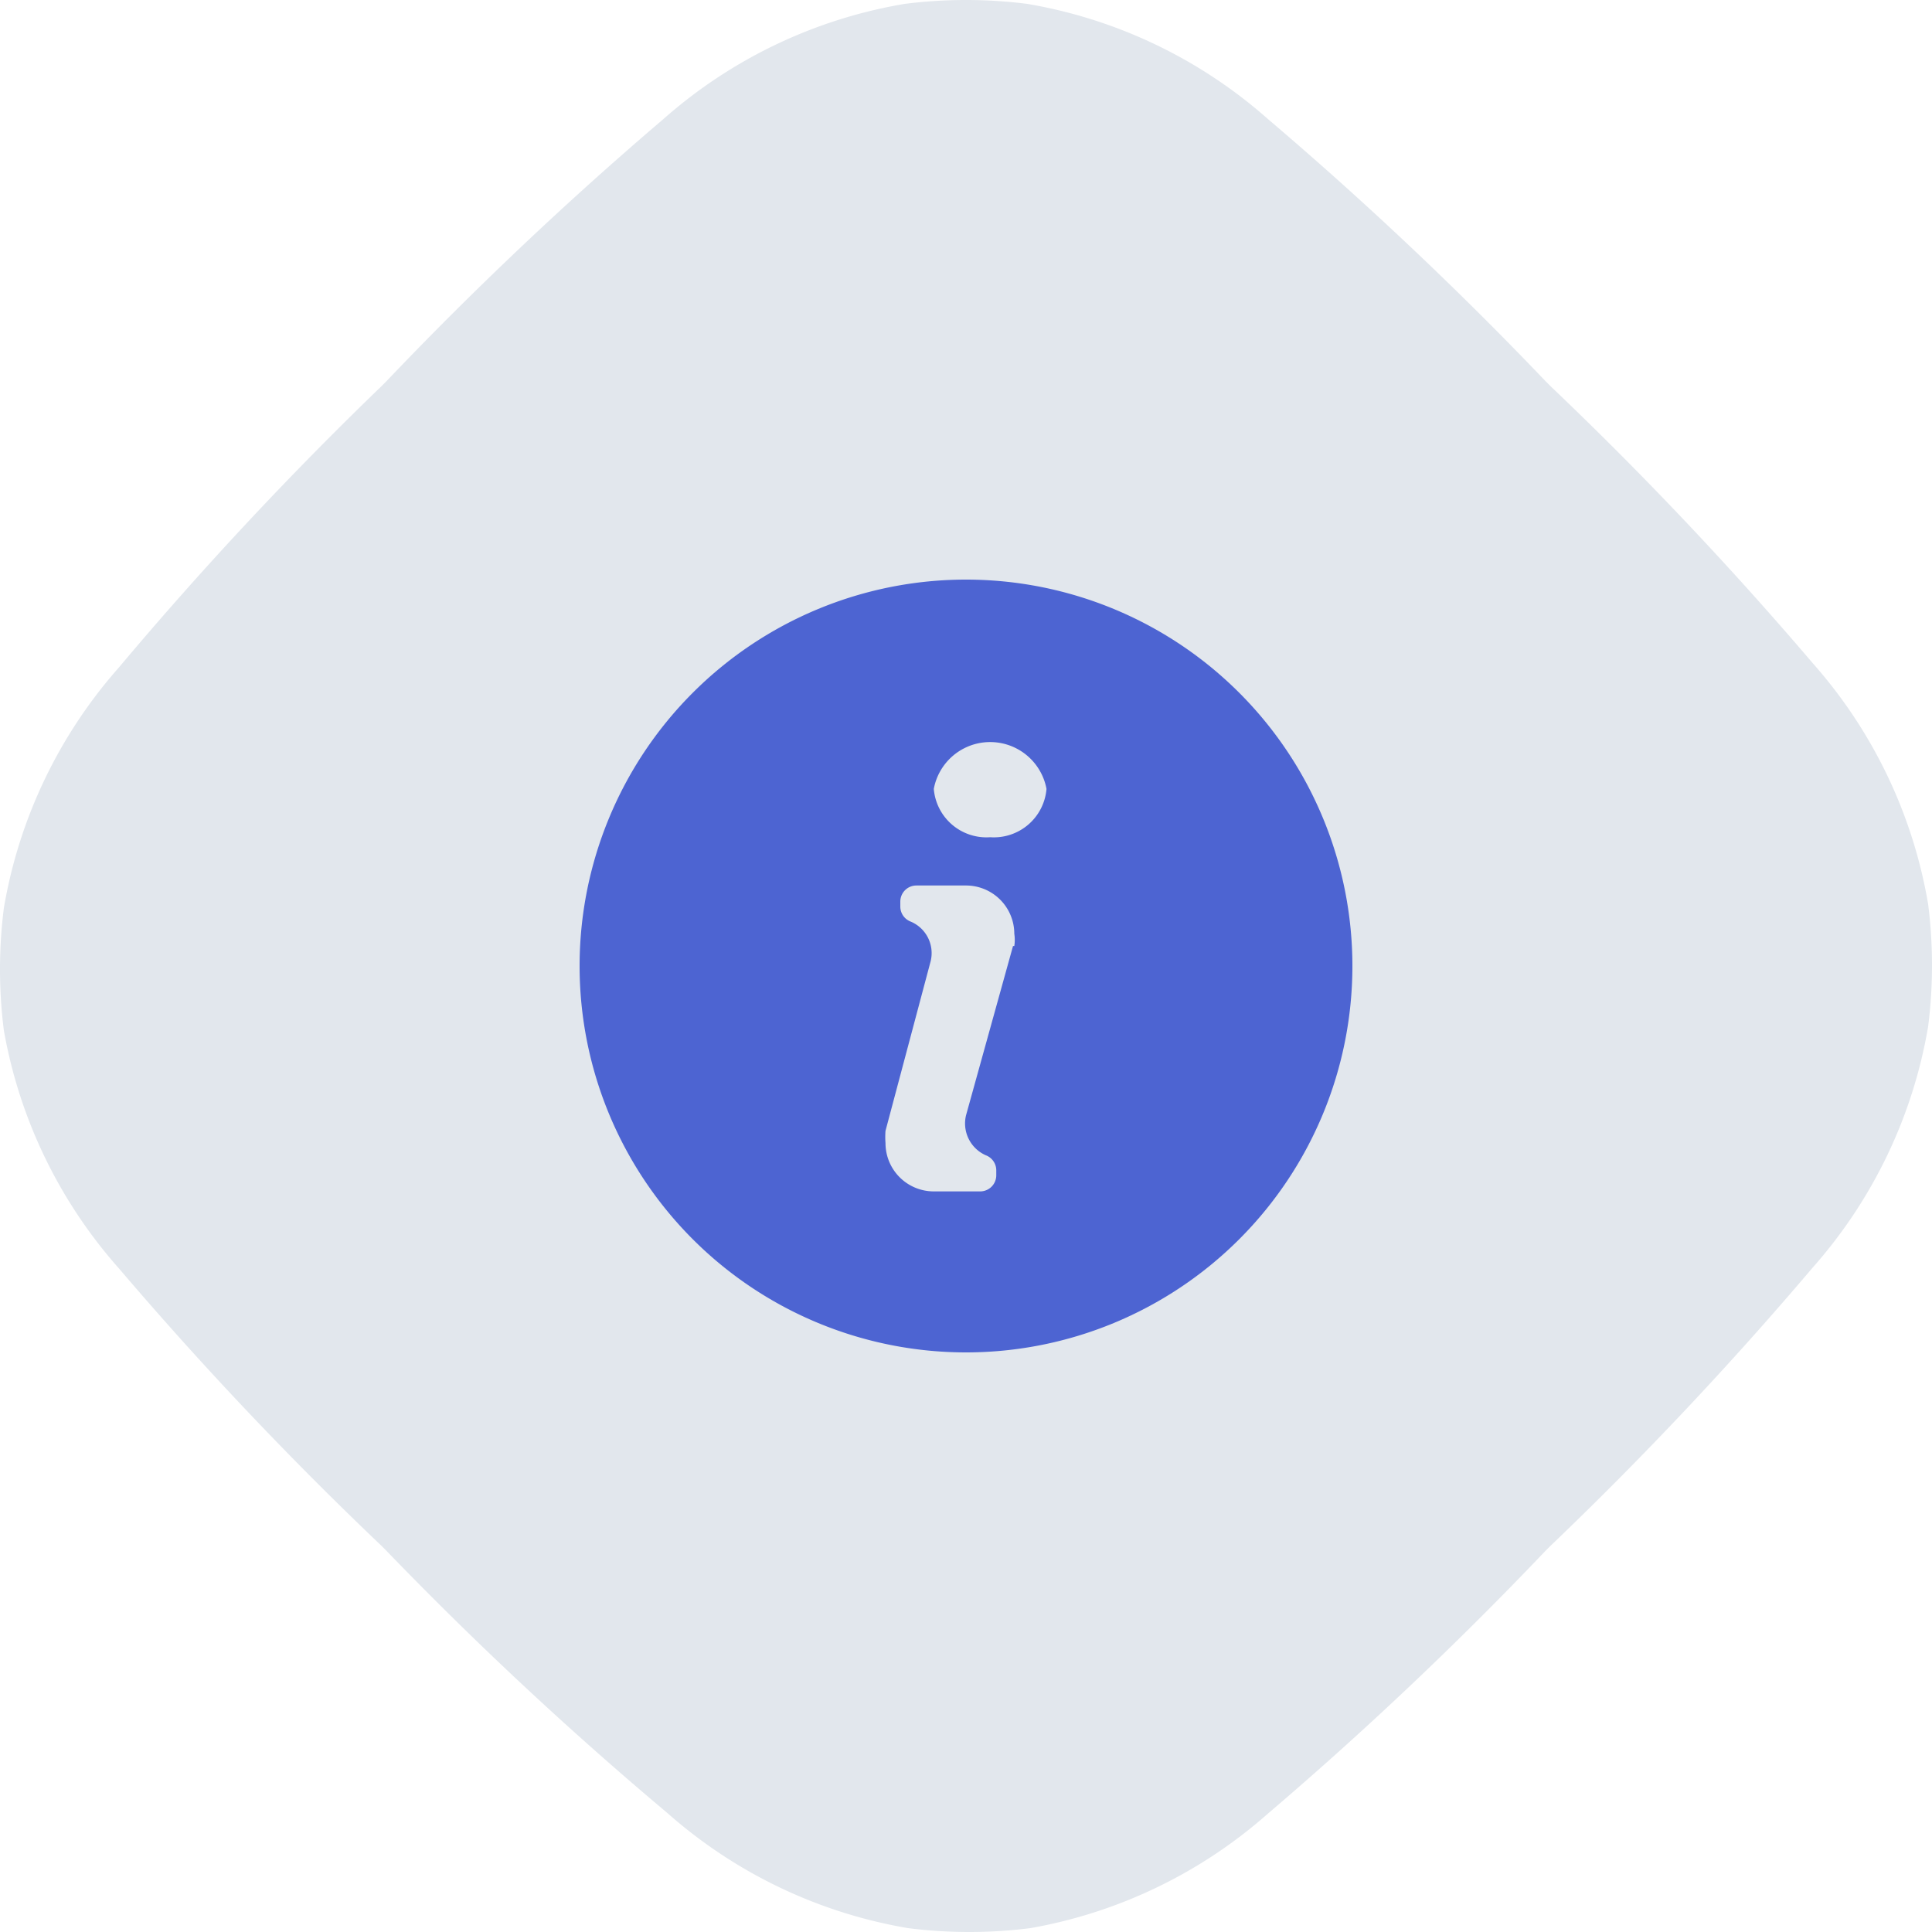 <svg data-name="Layer 1" xmlns="http://www.w3.org/2000/svg" viewBox="0 0 30 30"><path d="M24.08 6a57.05 57.05 0 014.07 4.3 7.54 7.54 0 011.79 3.74 7.55 7.55 0 010 1.9 7.54 7.54 0 01-1.79 3.74A57.05 57.05 0 0124.08 24l-.09.09a57.05 57.05 0 01-4.3 4.07A7.54 7.54 0 0116 29.94a7.55 7.55 0 01-1.9 0 7.54 7.54 0 01-3.74-1.79A57.05 57.05 0 016 24.08L5.92 24a57.05 57.05 0 01-4.07-4.3A7.54 7.54 0 01.06 16a7.55 7.55 0 010-1.9 7.54 7.54 0 011.79-3.74A57.05 57.05 0 015.92 6L6 5.92a57.05 57.05 0 014.3-4.07A7.54 7.54 0 0114.05.06a7.55 7.55 0 011.9 0 7.54 7.54 0 013.74 1.79A57.05 57.05 0 0124 5.92z" fill="#e2e7ed"/><path d="M15 21a6 6 0 116-6 6 6 0 01-6 6zm.38-8a.82.82 0 01-.88-.75.89.89 0 011.75 0 .82.82 0 01-.88.75zm.35 1.69L15 17.32a.54.54 0 00.31.62.25.25 0 01.16.23v.08a.25.25 0 01-.25.25h-.72a.75.75 0 01-.75-.75 1.23 1.23 0 010-.19l.7-2.63a.53.53 0 00-.31-.62.25.25 0 01-.16-.23V14a.25.25 0 01.25-.25H15a.75.75 0 01.75.75.62.62 0 010 .19z" fill="#4d64d2" fill-rule="evenodd"/></svg>